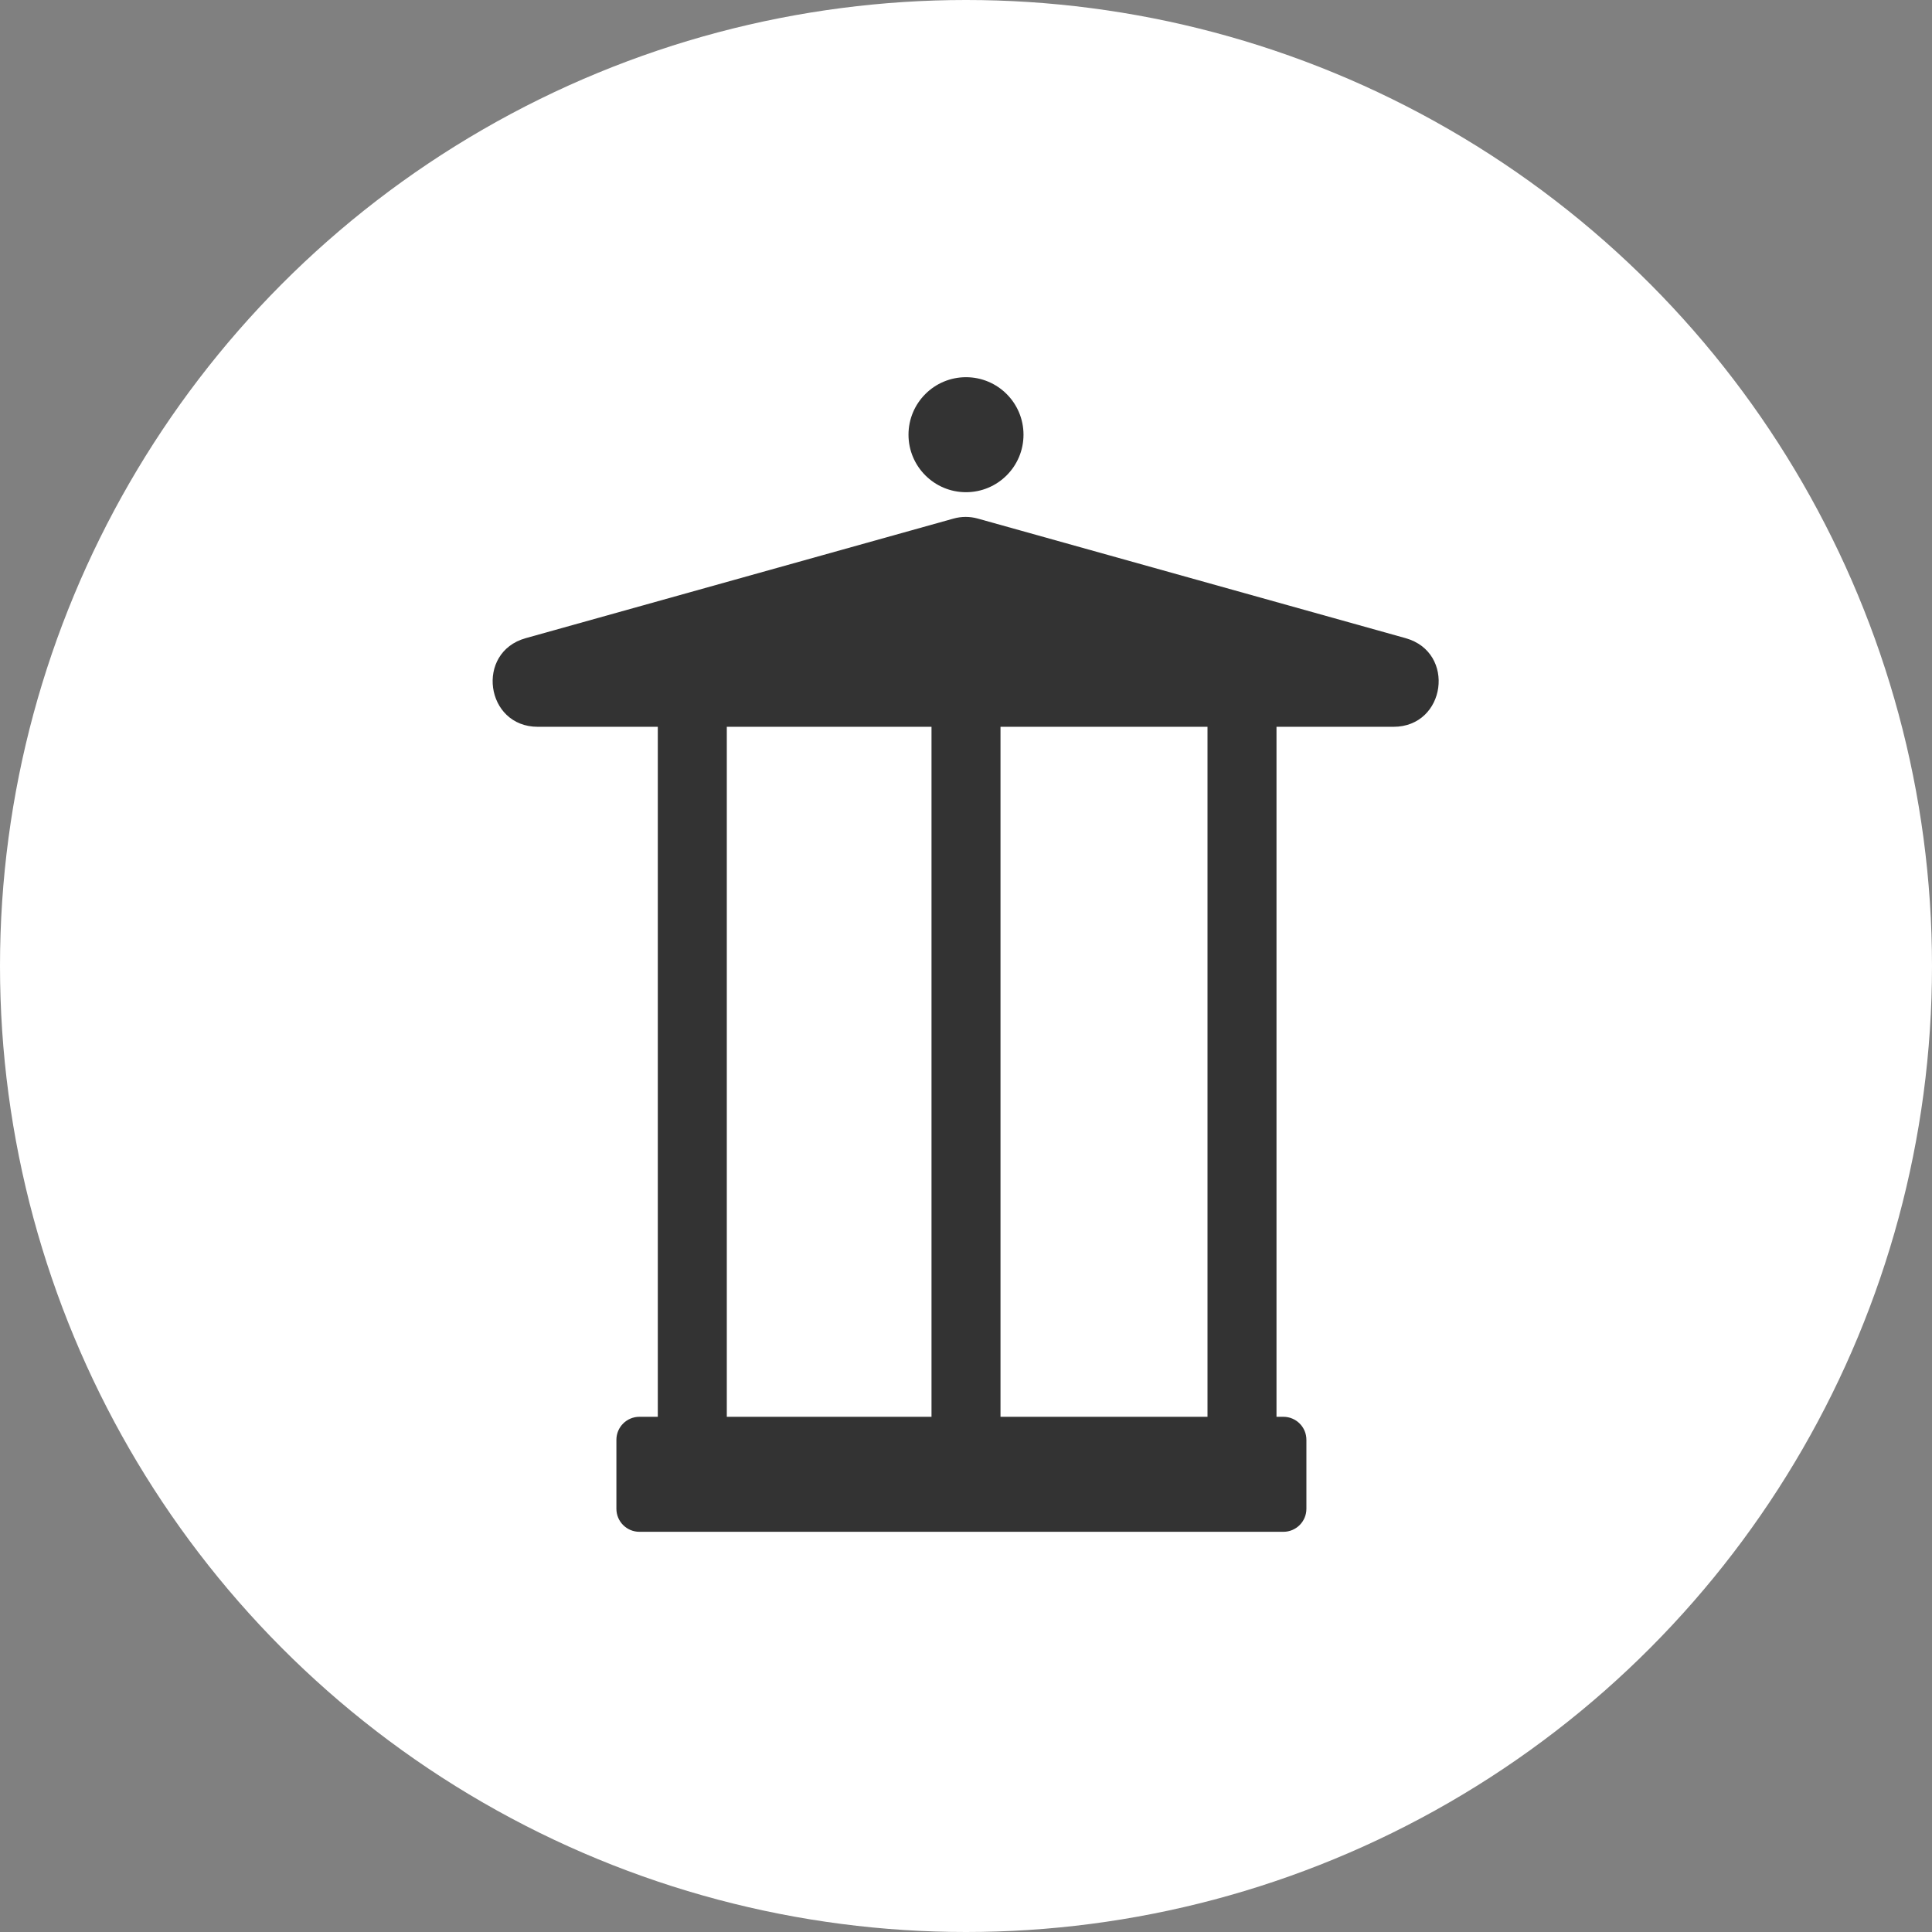<?xml version="1.0" encoding="UTF-8"?>
<svg xmlns="http://www.w3.org/2000/svg" viewBox="0 0 840 840">
  <rect x="0" y="0" width="840" height="840" fill="#808080" stroke="none"/>
  <g>
    <circle fill="#fff" cx="420" cy="420" r="420" />
    <g>
      <path fill="#333"
        d="M611.16,277.47l-186.02-52c-3.46-.97-7.11-.97-10.57,0l-186.02,52c-21.98,6.14-17.54,38.53,5.28,38.53h52.17v300h-8c-5.52,0-10,4.48-10,10v30c0,5.52,4.48,10,10,10h280c5.52,0,10-4.48,10-10v-30c0-5.52-4.48-10-10-10h-3V316h50.87c22.83,0,27.27-32.38,5.28-38.53Zm-295.16,338.53V316h89v300h-89Zm209,0h-90V316h90v300Z" />
      <circle fill="#333" cx="420" cy="189" r="25" />
    </g>
  </g>
</svg>